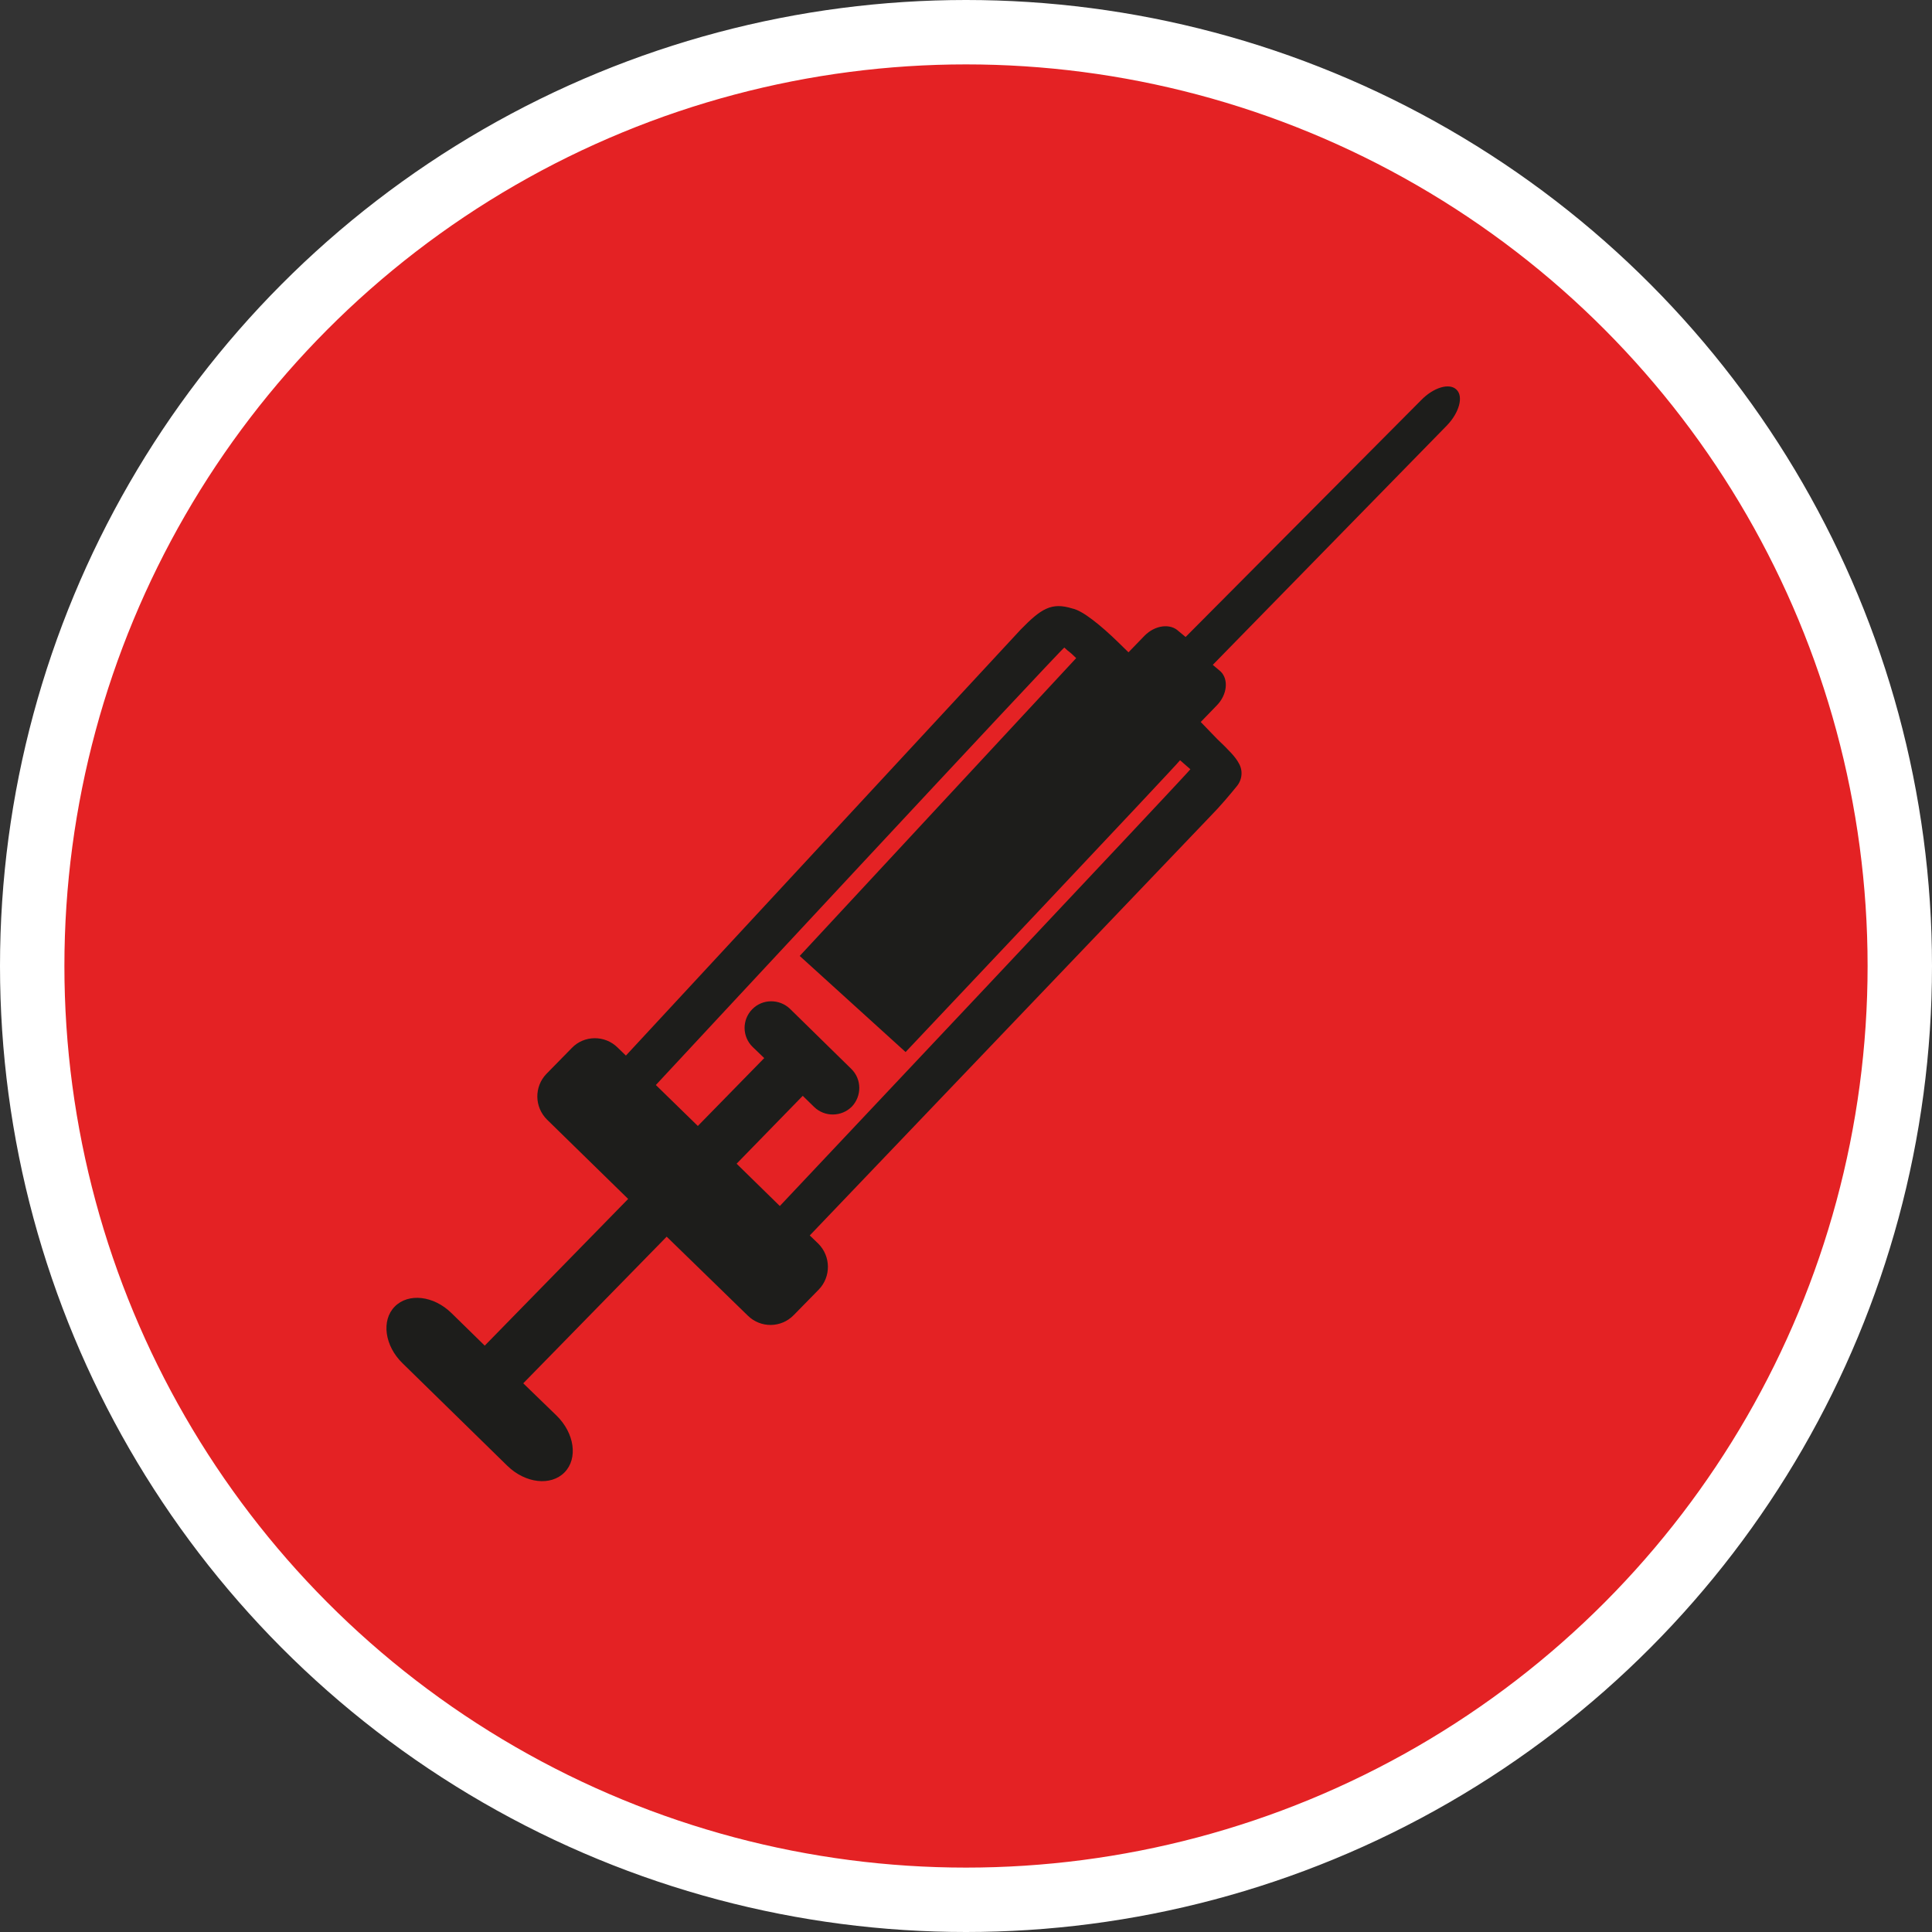 <?xml version="1.0" encoding="UTF-8" standalone="no"?>
<!-- Created with Inkscape (http://www.inkscape.org/) -->

<svg
   xmlns:dc="http://purl.org/dc/elements/1.1/"
   xmlns:cc="http://creativecommons.org/ns#"
   xmlns:rdf="http://www.w3.org/1999/02/22-rdf-syntax-ns#"
   xmlns:svg="http://www.w3.org/2000/svg"
   xmlns="http://www.w3.org/2000/svg"
   xmlns:xlink="http://www.w3.org/1999/xlink"
   xmlns:sodipodi="http://sodipodi.sourceforge.net/DTD/sodipodi-0.dtd"
   xmlns:inkscape="http://www.inkscape.org/namespaces/inkscape"
   width="30px"
   height="30px"
   version="1.1"
   id="svg8"
   inkscape:version="0.92.4 5da689c313, 2019-01-14"
   sodipodi:docname="container.svg">
  <rect width="100%" height="100%" fill="#333333" stroke="none"/>
  <defs
     id="defs2" />
  <sodipodi:namedview
     id="base"
     pagecolor="#ffffff"
     bordercolor="#666666"
     borderopacity="1.0"
     inkscape:pageopacity="0.0"
     inkscape:pageshadow="2"
     inkscape:zoom="13.049334"
     inkscape:cx="18.679046"
     inkscape:cy="12.165829"
     inkscape:document-units="px"
     inkscape:current-layer="layer1"
     showgrid="false"
     inkscape:snap-page="false"
     units="px"
     inkscape:window-width="1884"
     inkscape:window-height="1061"
     inkscape:window-x="0"
     inkscape:window-y="0"
     inkscape:window-maximized="1"
     fit-margin-top="0"
     fit-margin-left="0"
     fit-margin-right="0"
     fit-margin-bottom="0" />
    <circle
       style="color:#000000;clip-rule:nonzero;display:inline;overflow:visible;visibility:visible;opacity:1;isolation:auto;mix-blend-mode:normal;color-interpolation:sRGB;color-interpolation-filters:linearRGB;solid-color:#000000;solid-opacity:1;vector-effect:none;fill:#e42224;fill-opacity:1;fill-rule:evenodd;stroke:#ffffff;stroke-width:1;stroke-linecap:butt;stroke-linejoin:miter;stroke-miterlimit:4;stroke-dasharray:none;stroke-dashoffset:0;stroke-opacity:1;marker:none;color-rendering:auto;image-rendering:auto;shape-rendering:auto;text-rendering:auto;enable-background:accumulate"
       id="path815"
       cx="15"
       cy="15"
       r="14.5" />
<g transform="translate(6,6)"><path fill-rule="nonzero" fill="rgb(11.373%, 11.373%, 10.588%)" fill-opacity="1" d="M 16.617 0.051 C 16.508 -0.059 16.258 0.016 16.066 0.215 L 12.41 3.891 L 12.301 3.801 C 12.172 3.676 11.934 3.707 11.773 3.871 L 11.523 4.129 L 11.355 3.965 C 11.102 3.719 10.812 3.48 10.652 3.449 C 10.328 3.348 10.168 3.449 9.848 3.777 L 3.719 10.391 L 3.59 10.266 C 3.391 10.07 3.07 10.074 2.879 10.273 L 2.484 10.676 C 2.293 10.875 2.297 11.191 2.496 11.387 L 3.754 12.617 L 1.527 14.895 L 1.012 14.391 C 0.734 14.117 0.34 14.074 0.129 14.289 C -0.082 14.504 -0.027 14.898 0.25 15.168 L 1.879 16.762 C 2.16 17.035 2.555 17.078 2.766 16.863 C 2.977 16.648 2.922 16.254 2.641 15.98 L 2.125 15.48 L 4.352 13.203 L 5.613 14.43 C 5.812 14.625 6.129 14.621 6.324 14.422 L 6.715 14.023 C 6.906 13.824 6.902 13.508 6.707 13.312 L 6.574 13.184 L 12.801 6.668 C 12.941 6.527 13.105 6.332 13.203 6.211 C 13.289 6.109 13.305 5.965 13.234 5.848 C 13.184 5.754 13.086 5.652 12.898 5.473 L 12.645 5.211 L 12.895 4.953 C 13.055 4.789 13.082 4.551 12.953 4.426 L 12.832 4.324 L 16.469 0.605 C 16.66 0.406 16.727 0.156 16.617 0.051 Z M 6.109 12.727 L 5.438 12.07 L 6.465 11.016 L 6.641 11.188 C 6.805 11.348 7.066 11.344 7.227 11.184 C 7.383 11.02 7.383 10.758 7.219 10.598 L 6.266 9.664 C 6.102 9.508 5.84 9.508 5.68 9.672 C 5.52 9.836 5.523 10.098 5.688 10.258 L 5.867 10.43 L 4.836 11.484 L 4.184 10.848 C 4.184 10.848 10.465 4.09 10.527 4.055 C 10.629 4.152 10.57 4.082 10.711 4.219 L 6.418 8.844 L 8.062 10.336 C 8.062 10.336 12.281 5.871 12.324 5.805 L 12.484 5.945 C 12.496 5.953 6.109 12.727 6.109 12.727 Z M 6.109 12.727 "/>
</g>
</svg>
